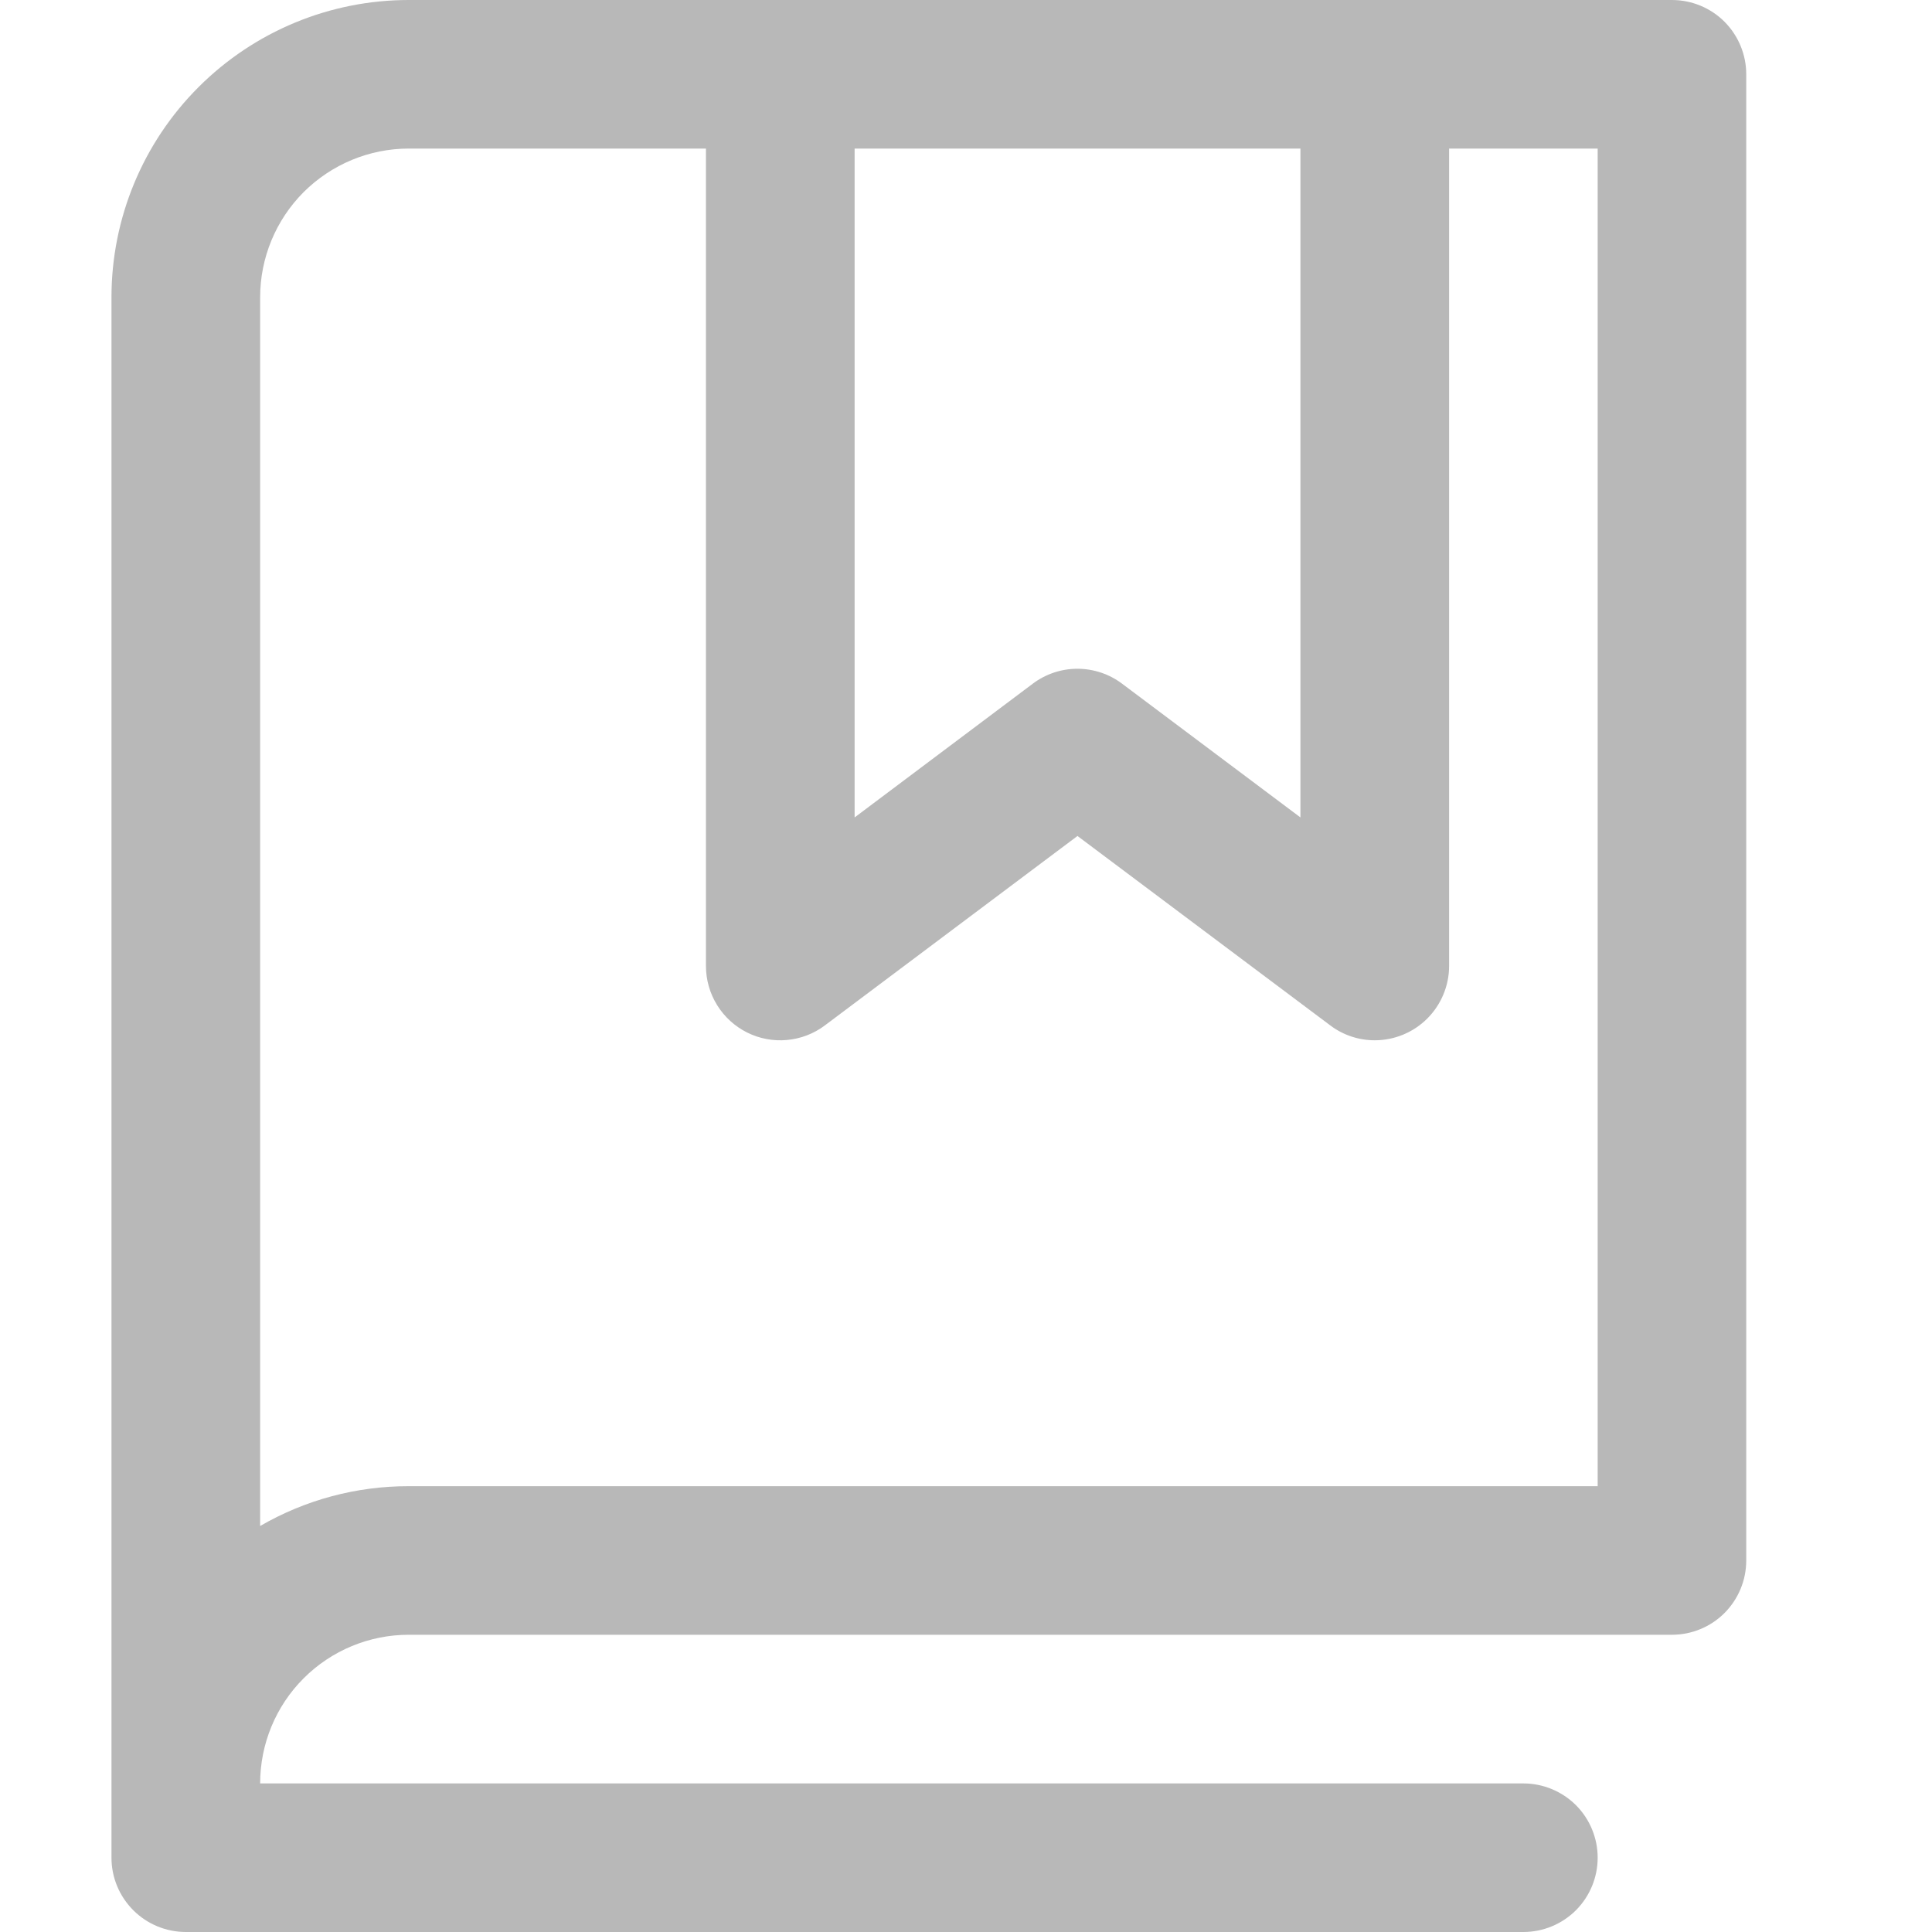 <svg width="24" height="24" viewBox="0 0 18 20" fill="none" xmlns="http://www.w3.org/2000/svg">
<path d="M16.308 0H3.231C2.415 0 1.633 0.324 1.056 0.901C0.478 1.478 0.154 2.261 0.154 3.077V19.231C0.154 19.435 0.235 19.63 0.38 19.775C0.524 19.919 0.72 20 0.924 20H14.77C14.974 20 15.169 19.919 15.314 19.775C15.458 19.63 15.539 19.435 15.539 19.231C15.539 19.027 15.458 18.831 15.314 18.687C15.169 18.543 14.974 18.462 14.77 18.462H1.693C1.693 18.053 1.855 17.662 2.143 17.374C2.432 17.085 2.823 16.923 3.231 16.923H16.308C16.512 16.923 16.708 16.842 16.852 16.698C16.996 16.553 17.077 16.358 17.077 16.154V0.769C17.077 0.565 16.996 0.37 16.852 0.225C16.708 0.081 16.512 0 16.308 0ZM7.847 1.538H12.462V8.462L10.615 7.077C10.482 6.977 10.32 6.923 10.153 6.923C9.987 6.923 9.825 6.977 9.692 7.077L7.847 8.462V1.538ZM15.539 15.385H3.231C2.691 15.384 2.16 15.526 1.693 15.797V3.077C1.693 2.669 1.855 2.278 2.143 1.989C2.432 1.701 2.823 1.538 3.231 1.538H6.308V10C6.308 10.143 6.348 10.283 6.423 10.404C6.498 10.526 6.606 10.624 6.733 10.688C6.861 10.752 7.004 10.779 7.146 10.766C7.289 10.753 7.425 10.701 7.539 10.615L10.154 8.654L12.771 10.615C12.903 10.715 13.065 10.769 13.231 10.769C13.435 10.769 13.631 10.688 13.775 10.544C13.919 10.4 14.001 10.204 14.001 10V1.538H15.539V15.385Z" fill="#B8B8B8"/>
</svg>
